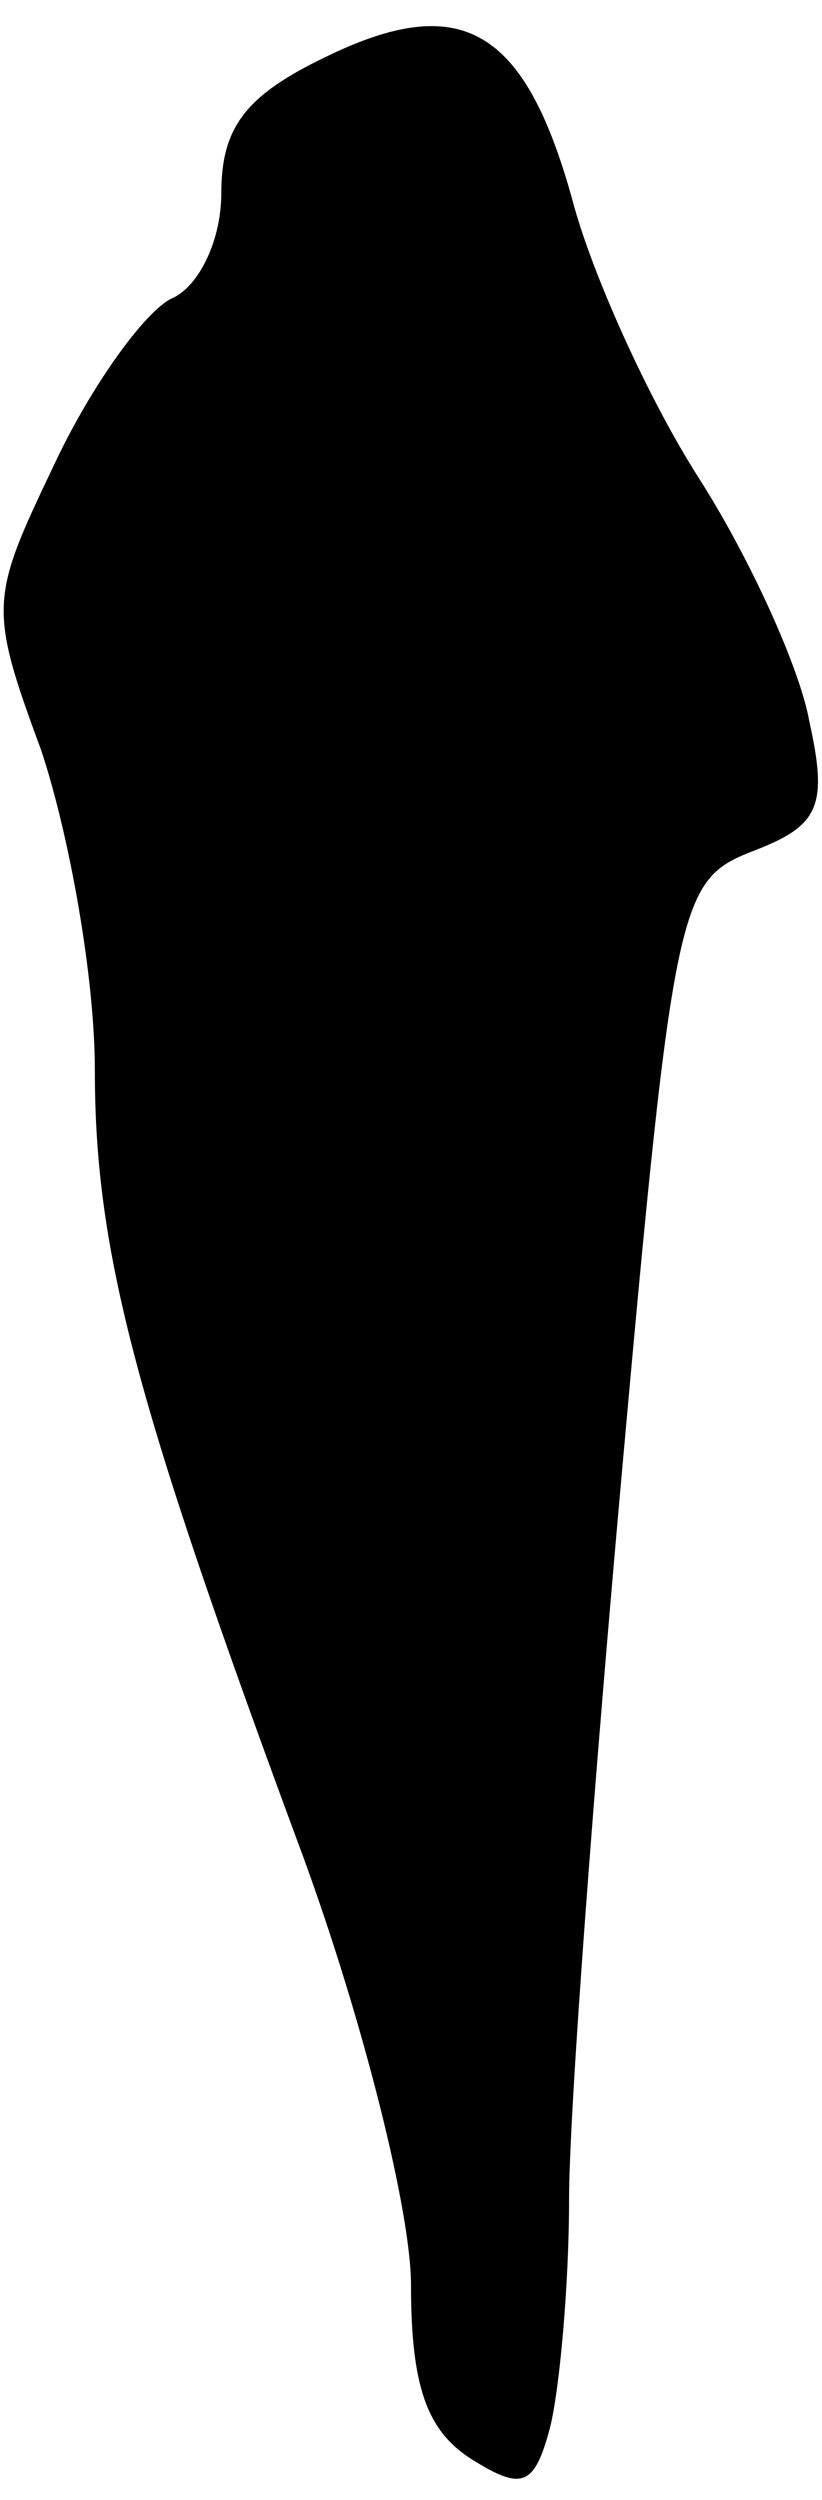<?xml version="1.0" standalone="no"?>
<!DOCTYPE svg PUBLIC "-//W3C//DTD SVG 20010904//EN"
 "http://www.w3.org/TR/2001/REC-SVG-20010904/DTD/svg10.dtd">
<svg version="1.0" xmlns="http://www.w3.org/2000/svg"
 width="26pt" height="79pt" viewBox="0 0 26 79"
 preserveAspectRatio="xMidYMid meet">
<g transform="translate(0,79) scale(0.1,-0.1)"
fill="#000000" stroke="none">
<path fill="#000000" stroke="none" d="M103 772 c-25 -12 -33 -22 -33 -43 0
-15 -7 -29 -15 -33 -8 -3 -25 -26 -37 -51 -21 -44 -22 -46 -5 -92 9 -27 17
-72 17 -101 0 -58 13 -106 66 -249 19 -52 34 -112 34 -135 0 -32 5 -46 19 -55
16 -10 20 -9 25 10 3 12 6 45 6 72 0 28 8 133 17 233 16 178 18 184 41 193 21
8 24 14 18 41 -3 17 -19 52 -35 77 -16 25 -34 65 -40 88 -15 54 -35 66 -78 45z"/>
</g>
</svg>
